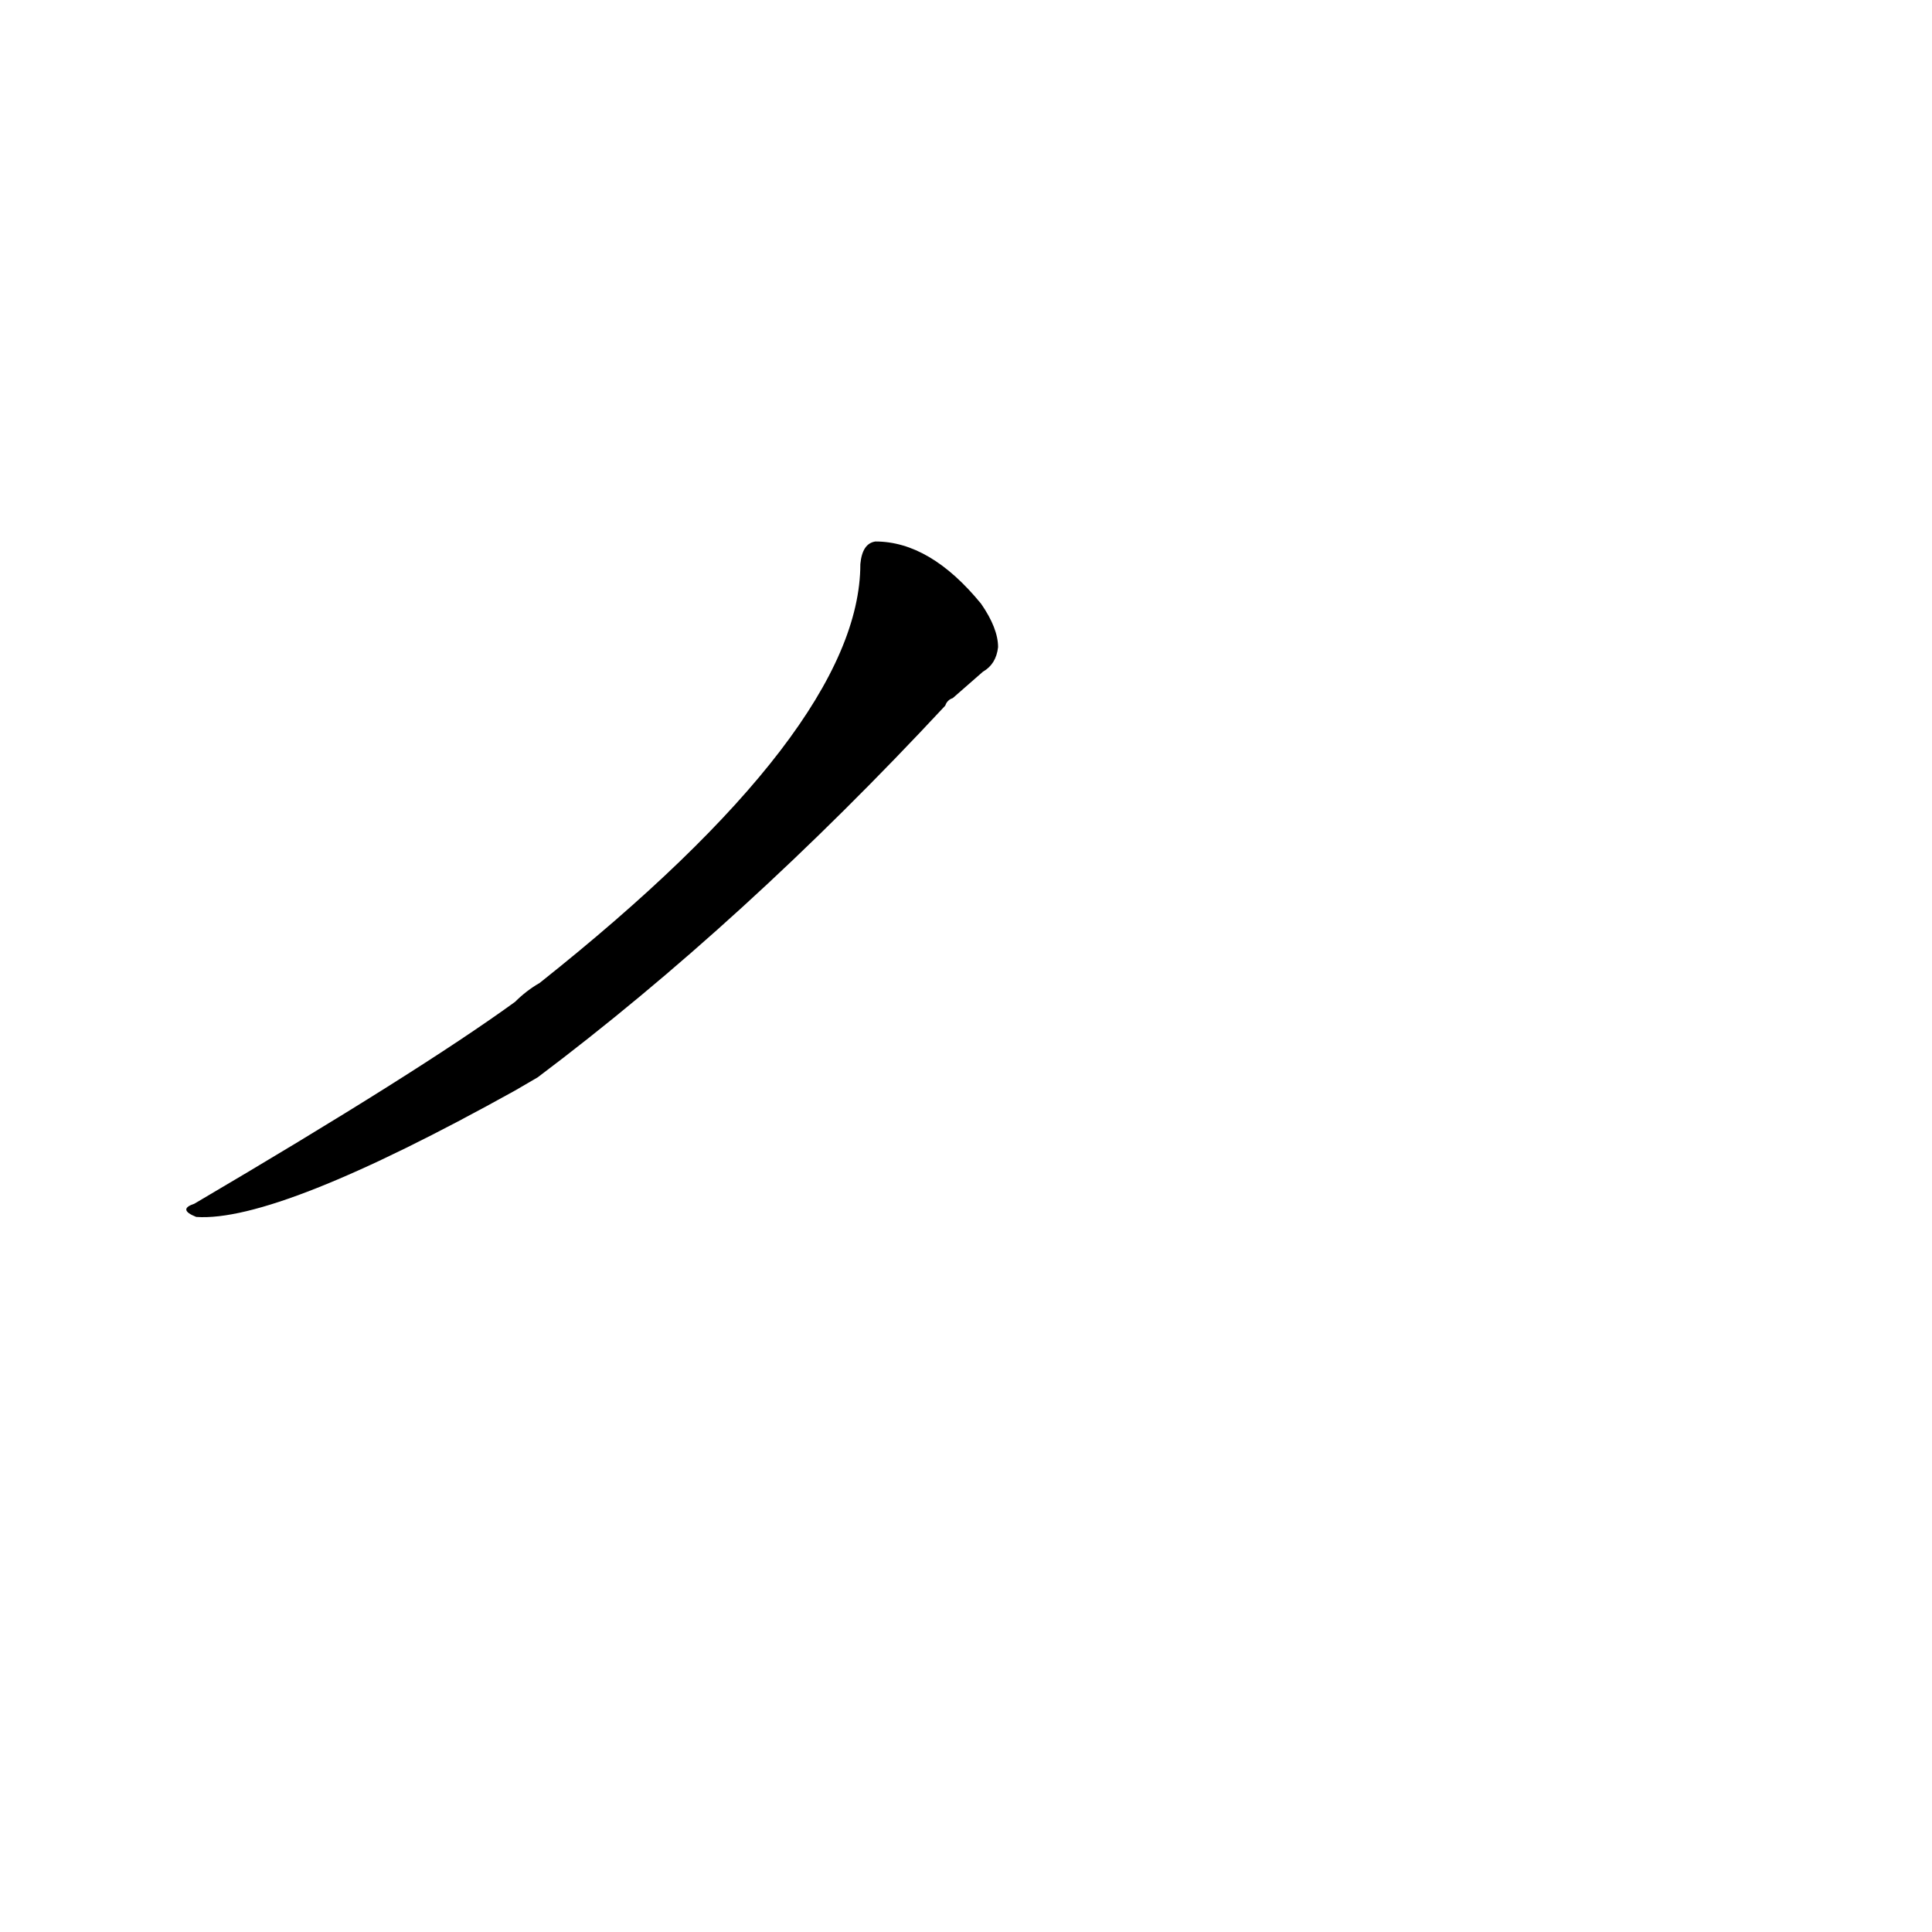 <?xml version='1.0' encoding='utf-8'?>
<svg xmlns="http://www.w3.org/2000/svg" version="1.1" viewBox="0 0 1024 1024"><g transform="scale(1, -1) translate(0, -900)"><path d="M 285 329 Q 394 411 501 526 Q 502 529 505 530 L 521 544 Q 528 548 529 557 Q 529 567 520 580 Q 493 613 464 613 Q 457 612 456 601 Q 456 514 286 379 Q 279 375 273 369 Q 222 332 103 262 Q 94 259 104 255 Q 147 252 273 322 L 285 329 Z" fill="black" /></g></svg>
